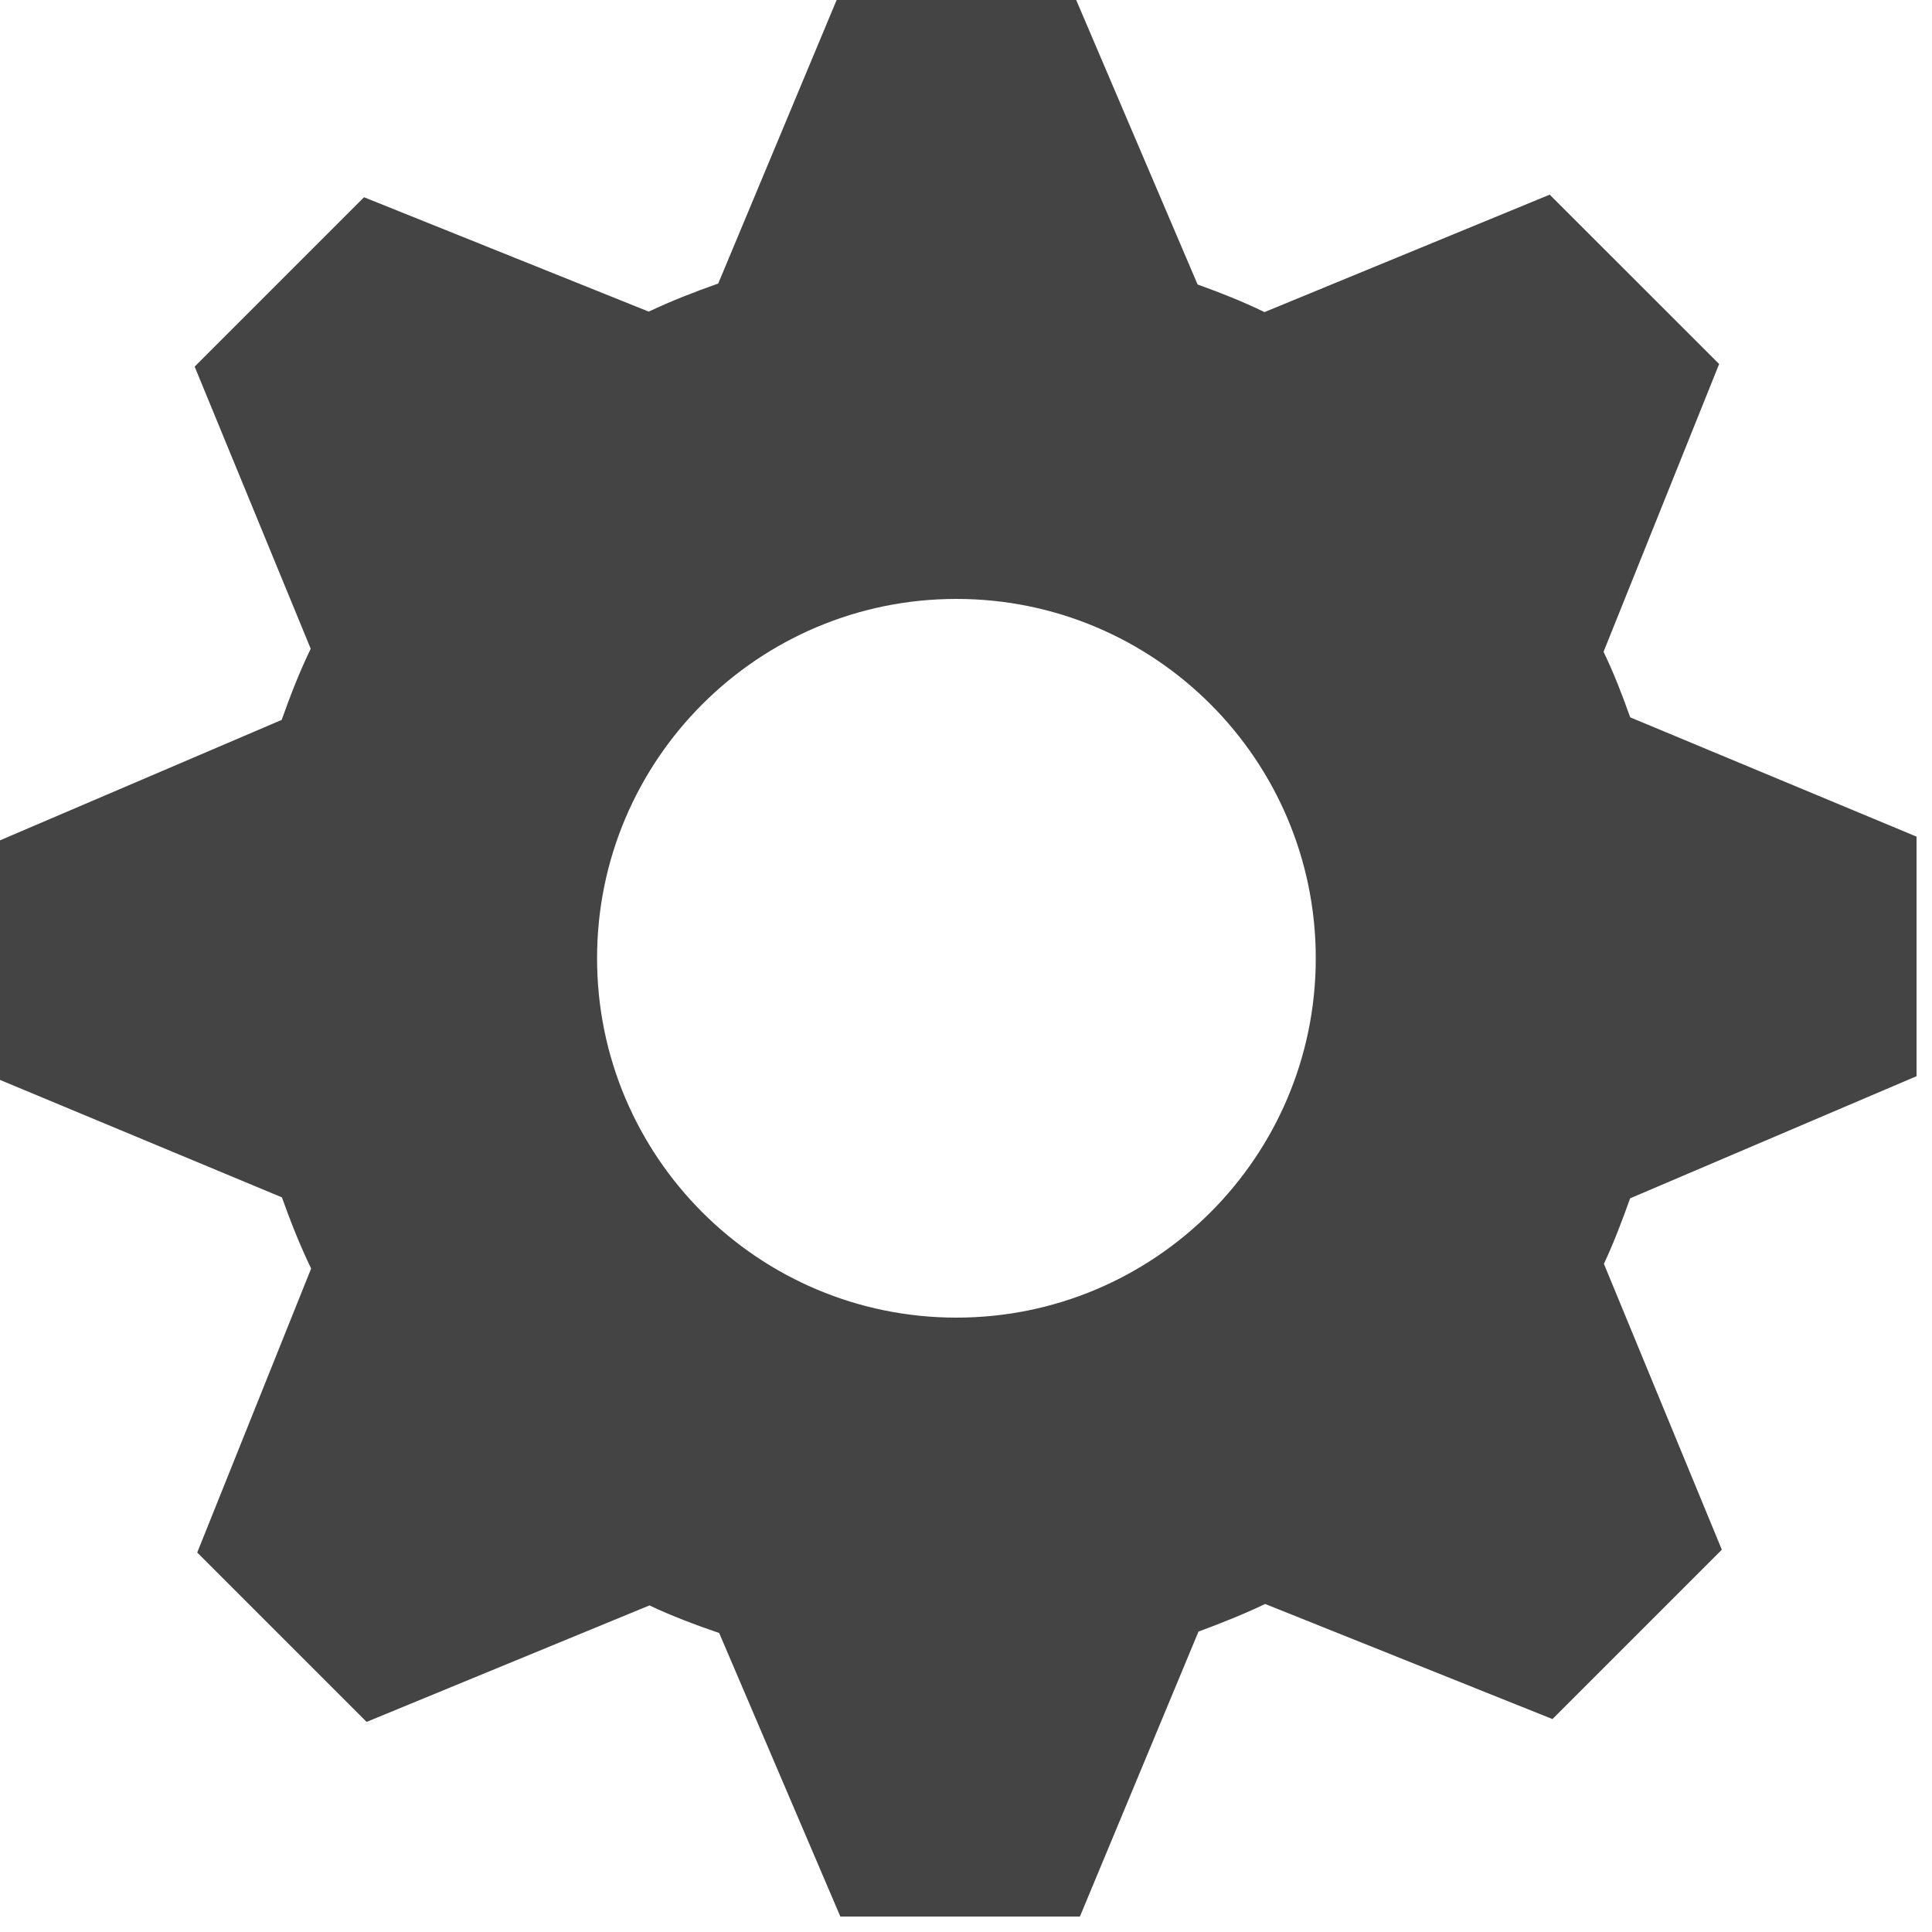 <?xml version="1.0" encoding="utf-8"?><!DOCTYPE svg PUBLIC "-//W3C//DTD SVG 1.1//EN" "http://www.w3.org/Graphics/SVG/1.1/DTD/svg11.dtd"><svg version="1.1" xmlns="http://www.w3.org/2000/svg" xmlns:xlink="http://www.w3.org/1999/xlink" width="32" height="32" viewBox="0 0 32 32" data-tags="cog,gear,settings,options,generate"><g fill="#444" transform="scale(0.031 0.031)"><path d="M1024 575.008v-128l-152.992-63.744c-4.256-12-8.736-23.616-14.24-35.008l61.76-153.76-90.528-90.496-152.384 62.752c-11.616-5.632-23.488-10.368-35.744-14.752l-64.864-152h-128l-63.264 151.488c-12.736 4.512-24.992 9.248-37.12 15.008l-152.128-61.12-90.496 90.496 62.016 150.752c-6.016 12.384-10.88 24.992-15.52 38.016l-150.496 64.352v128l150.624 62.752c4.64 12.992 9.632 25.632 15.616 38.016l-60.864 151.744 90.496 90.496 151.136-62.24c12.128 5.76 24.512 10.368 37.248 14.752l64.736 151.488h128l63.36-152.256c12.128-4.512 24.128-9.248 35.616-14.752l153.504 61.504 90.496-90.496-63.008-152.736c5.376-11.488 9.76-23.136 14.016-35.008l153.024-65.248zM511.008 704c-105.984 0-192-86.016-192-192s86.016-192 192-192 192 86.016 192 192-86.016 192-192 192z" /></g></svg>